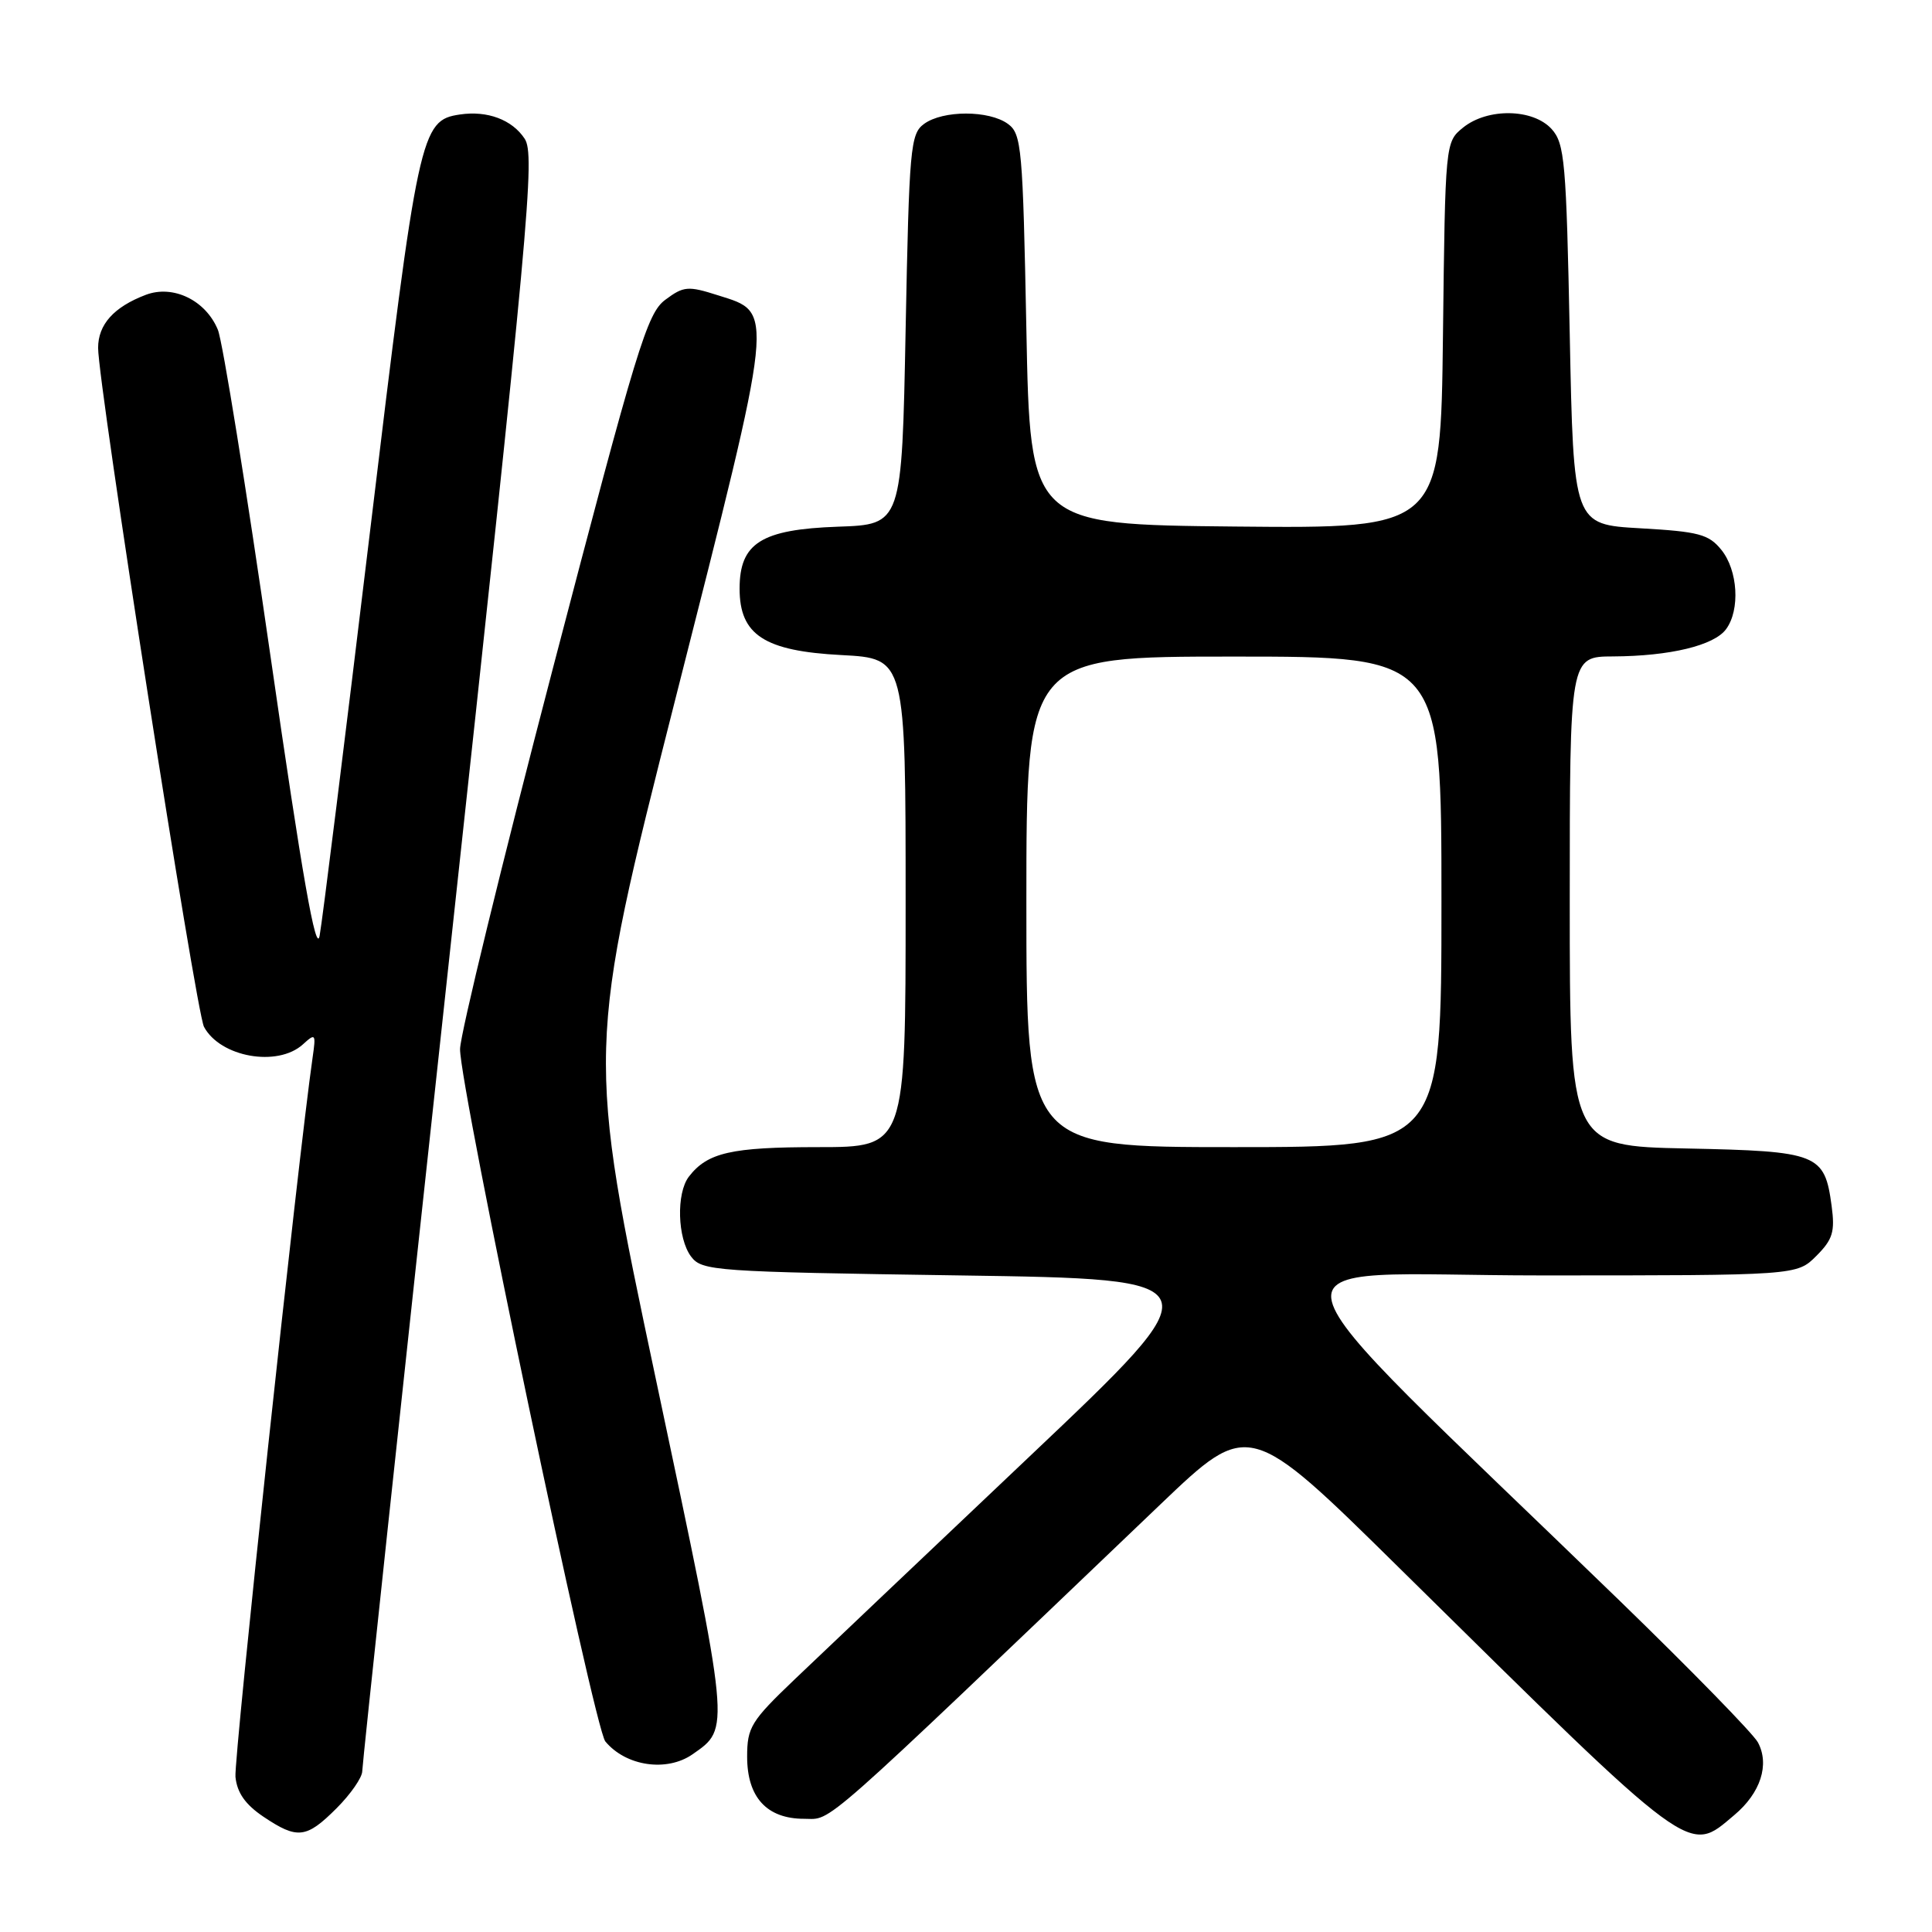 <?xml version="1.0" encoding="UTF-8" standalone="no"?>
<!DOCTYPE svg PUBLIC "-//W3C//DTD SVG 1.1//EN" "http://www.w3.org/Graphics/SVG/1.1/DTD/svg11.dtd" >
<svg xmlns="http://www.w3.org/2000/svg" xmlns:xlink="http://www.w3.org/1999/xlink" version="1.1" viewBox="0 0 256 256">
 <g >
 <path fill="currentColor"
d=" M 44.60 239.60 C 46.47 237.73 48.00 235.52 48.00 234.69 C 48.00 233.86 53.19 185.38 59.53 126.96 C 70.12 29.35 70.93 20.54 69.52 18.38 C 67.86 15.86 64.58 14.63 60.95 15.17 C 55.72 15.94 55.41 17.40 49.02 70.50 C 45.71 98.00 42.71 122.08 42.35 124.00 C 41.87 126.51 40.04 116.08 35.85 87.00 C 32.64 64.72 29.50 45.24 28.87 43.70 C 27.26 39.79 22.94 37.69 19.31 39.07 C 15.08 40.68 13.00 43.00 13.00 46.10 C 13.00 50.93 25.97 134.08 27.03 136.06 C 29.18 140.08 36.77 141.43 40.13 138.39 C 41.81 136.86 41.88 136.96 41.42 140.14 C 39.51 153.37 30.97 233.04 31.20 235.44 C 31.41 237.55 32.51 239.11 34.90 240.72 C 39.41 243.75 40.59 243.61 44.60 239.60 Z  M 229.81 240.50 C 233.29 237.58 234.51 233.81 232.93 230.87 C 232.32 229.73 224.09 221.30 214.66 212.15 C 164.88 163.89 166.12 169.00 204.18 169.00 C 238.09 169.00 238.09 169.00 240.67 166.42 C 242.85 164.24 243.16 163.22 242.70 159.79 C 241.77 152.87 240.93 152.54 223.47 152.18 C 208.00 151.86 208.00 151.86 208.00 119.43 C 208.00 87.00 208.00 87.00 213.75 86.98 C 221.29 86.94 227.14 85.53 228.72 83.36 C 230.60 80.80 230.28 75.57 228.09 72.86 C 226.42 70.79 225.10 70.44 217.34 70.00 C 208.50 69.50 208.50 69.50 208.00 44.35 C 207.54 21.43 207.33 19.02 205.60 17.10 C 203.13 14.38 197.11 14.28 193.86 16.91 C 191.51 18.82 191.50 18.89 191.20 44.43 C 190.90 70.03 190.90 70.03 163.70 69.77 C 136.50 69.50 136.50 69.50 136.00 43.67 C 135.53 19.57 135.37 17.74 133.56 16.42 C 131.06 14.59 124.94 14.59 122.44 16.42 C 120.63 17.74 120.47 19.57 120.00 43.67 C 119.50 69.50 119.50 69.50 111.02 69.79 C 100.87 70.15 98.00 71.96 98.00 78.00 C 98.00 84.13 101.27 86.27 111.51 86.80 C 120.00 87.25 120.00 87.25 120.00 119.63 C 120.00 152.00 120.00 152.00 108.43 152.00 C 96.88 152.00 93.74 152.72 91.28 155.91 C 89.59 158.11 89.76 164.09 91.57 166.50 C 93.02 168.41 94.56 168.52 127.15 169.00 C 161.21 169.50 161.21 169.50 136.41 193.00 C 122.76 205.93 108.77 219.21 105.30 222.52 C 99.51 228.05 99.00 228.88 99.00 232.77 C 99.00 238.16 101.61 241.00 106.56 241.00 C 110.37 241.00 107.74 243.31 153.79 199.31 C 165.50 188.13 165.50 188.13 185.50 207.85 C 224.79 246.59 223.61 245.72 229.81 240.50 Z  M 91.77 232.45 C 96.77 228.95 96.84 229.64 86.95 182.96 C 77.68 139.21 77.68 139.21 89.51 92.55 C 102.79 40.23 102.65 41.51 95.14 39.13 C 91.16 37.86 90.59 37.91 88.16 39.72 C 85.74 41.51 84.40 45.92 73.25 88.60 C 66.51 114.39 60.98 137.07 60.96 139.00 C 60.90 143.99 78.73 228.97 80.21 230.75 C 82.94 234.04 88.36 234.83 91.77 232.45 Z  M 136.00 119.50 C 136.00 87.00 136.00 87.00 163.50 87.00 C 191.00 87.00 191.00 87.00 191.00 119.50 C 191.00 152.00 191.00 152.00 163.50 152.00 C 136.00 152.00 136.00 152.00 136.00 119.50 Z "/>
</g>
</svg>